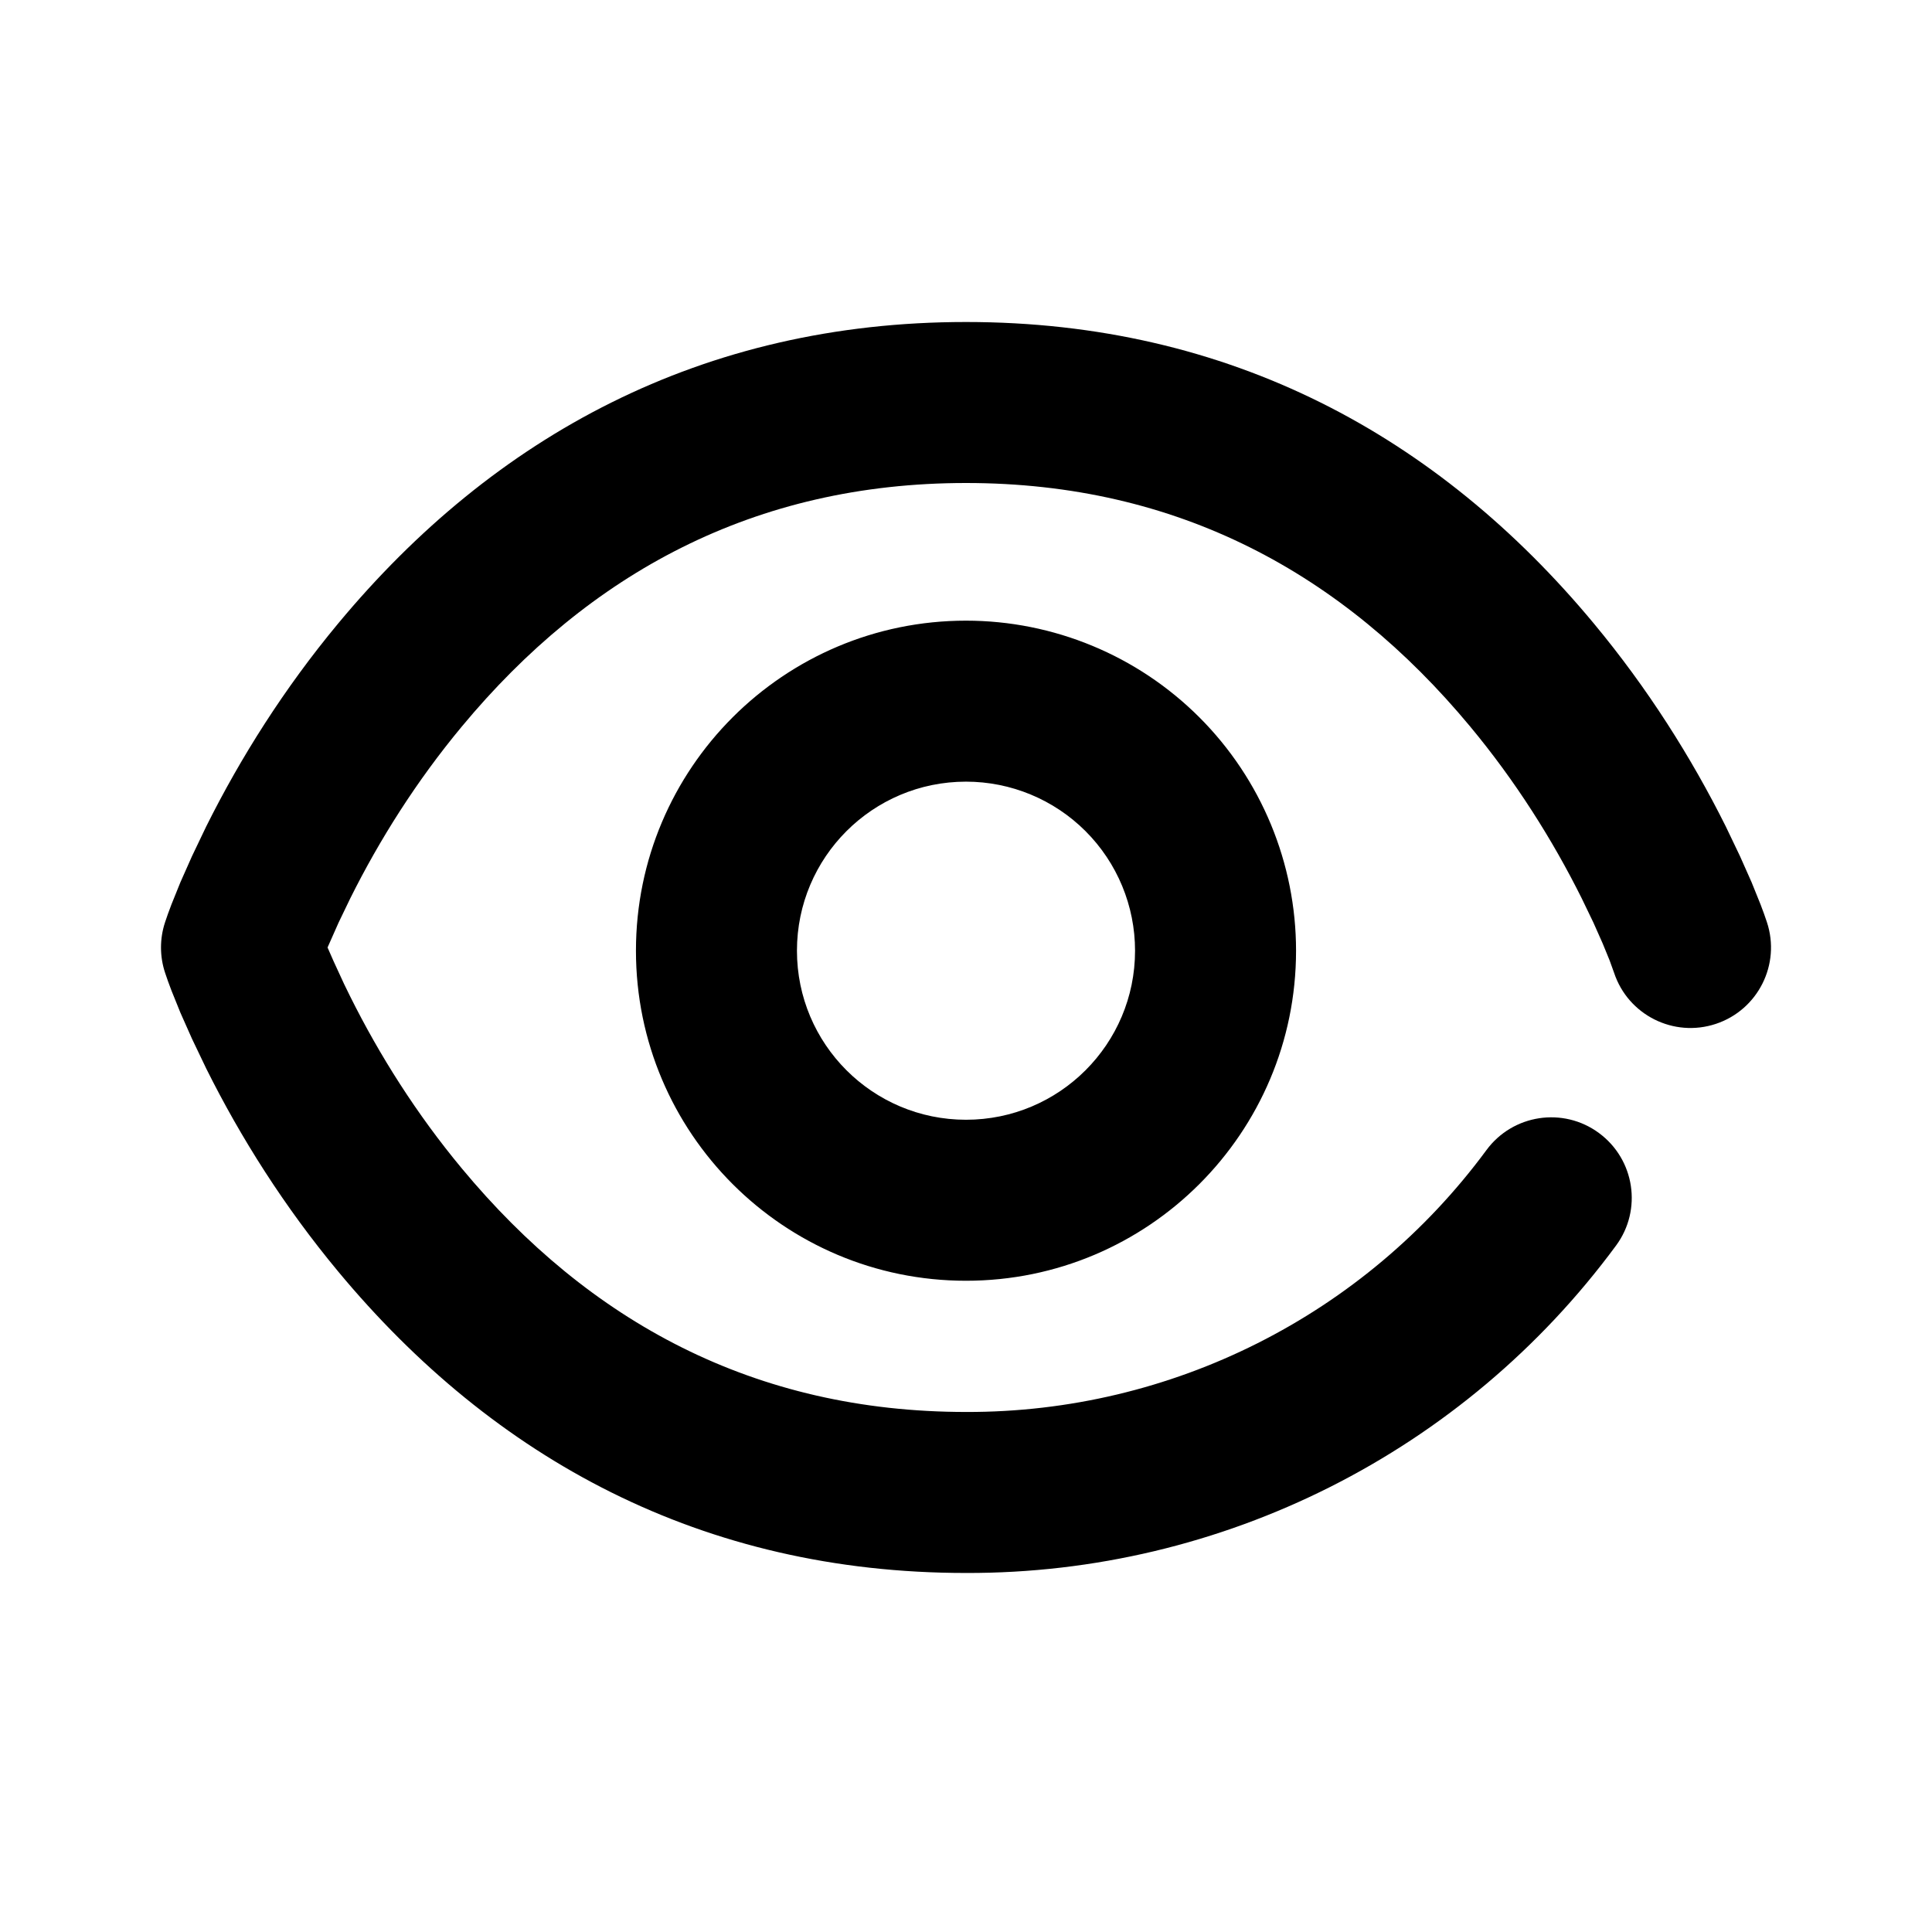 <svg xmlns="http://www.w3.org/2000/svg" xmlns:xlink="http://www.w3.org/1999/xlink" width="24" height="24" viewBox="0 0 24 24" fill="#000000" class="customer-ui__icon">
  <defs>
    <path id="show-a" d="M12,4 C15.276,4 17.865,5.416 19.8,7.746 C20.468,8.55 21.01,9.408 21.438,10.266 L21.615,10.636 L21.759,10.96 L21.87,11.235 C21.902,11.318 21.928,11.391 21.949,11.455 C22.123,11.979 21.839,12.545 21.315,12.719 C20.791,12.893 20.225,12.609 20.051,12.085 L19.995,11.93 L19.909,11.72 L19.794,11.461 L19.648,11.158 C19.285,10.43 18.825,9.701 18.262,9.024 C16.682,7.122 14.63,6 12,6 C9.37,6 7.318,7.122 5.738,9.024 C5.175,9.701 4.715,10.43 4.352,11.158 L4.206,11.461 L4.069,11.77 L4.145,11.943 L4.275,12.225 L4.352,12.382 C4.715,13.11 5.175,13.839 5.738,14.516 C7.318,16.418 9.37,17.54 12.003,17.54 C14.552,17.547 16.952,16.339 18.465,14.287 C18.793,13.842 19.419,13.747 19.863,14.075 C20.308,14.403 20.403,15.029 20.075,15.473 C18.184,18.039 15.184,19.549 12,19.54 C8.724,19.54 6.135,18.124 4.2,15.794 C3.532,14.99 2.99,14.133 2.562,13.274 L2.385,12.904 L2.241,12.58 L2.13,12.305 C2.098,12.222 2.072,12.149 2.051,12.085 C1.983,11.881 1.983,11.659 2.051,11.455 C2.072,11.391 2.098,11.318 2.13,11.235 L2.241,10.96 L2.385,10.636 L2.562,10.266 C2.99,9.408 3.532,8.55 4.2,7.746 C6.135,5.416 8.724,4 12,4 Z M12,7.71 C13.087,7.71 14.13,8.142 14.899,8.911 C15.668,9.68 16.1,10.723 16.1,11.81 C16.1,14.074 14.264,15.91 12,15.91 C9.736,15.91 7.9,14.074 7.9,11.81 C7.9,9.546 9.736,7.71 12,7.71 Z M12,9.71 C10.84,9.71 9.9,10.65 9.9,11.81 C9.9,12.97 10.84,13.91 12,13.91 C13.16,13.91 14.1,12.97 14.1,11.81 C14.1,11.253 13.879,10.719 13.485,10.325 C13.091,9.931 12.557,9.71 12,9.71 Z"/>
  </defs>
  <g fill="inherit" fill-rule="evenodd">
    <use fill="inherit" fill-rule="nonzero" xlink:href="#show-a"/>
  </g>
</svg>
